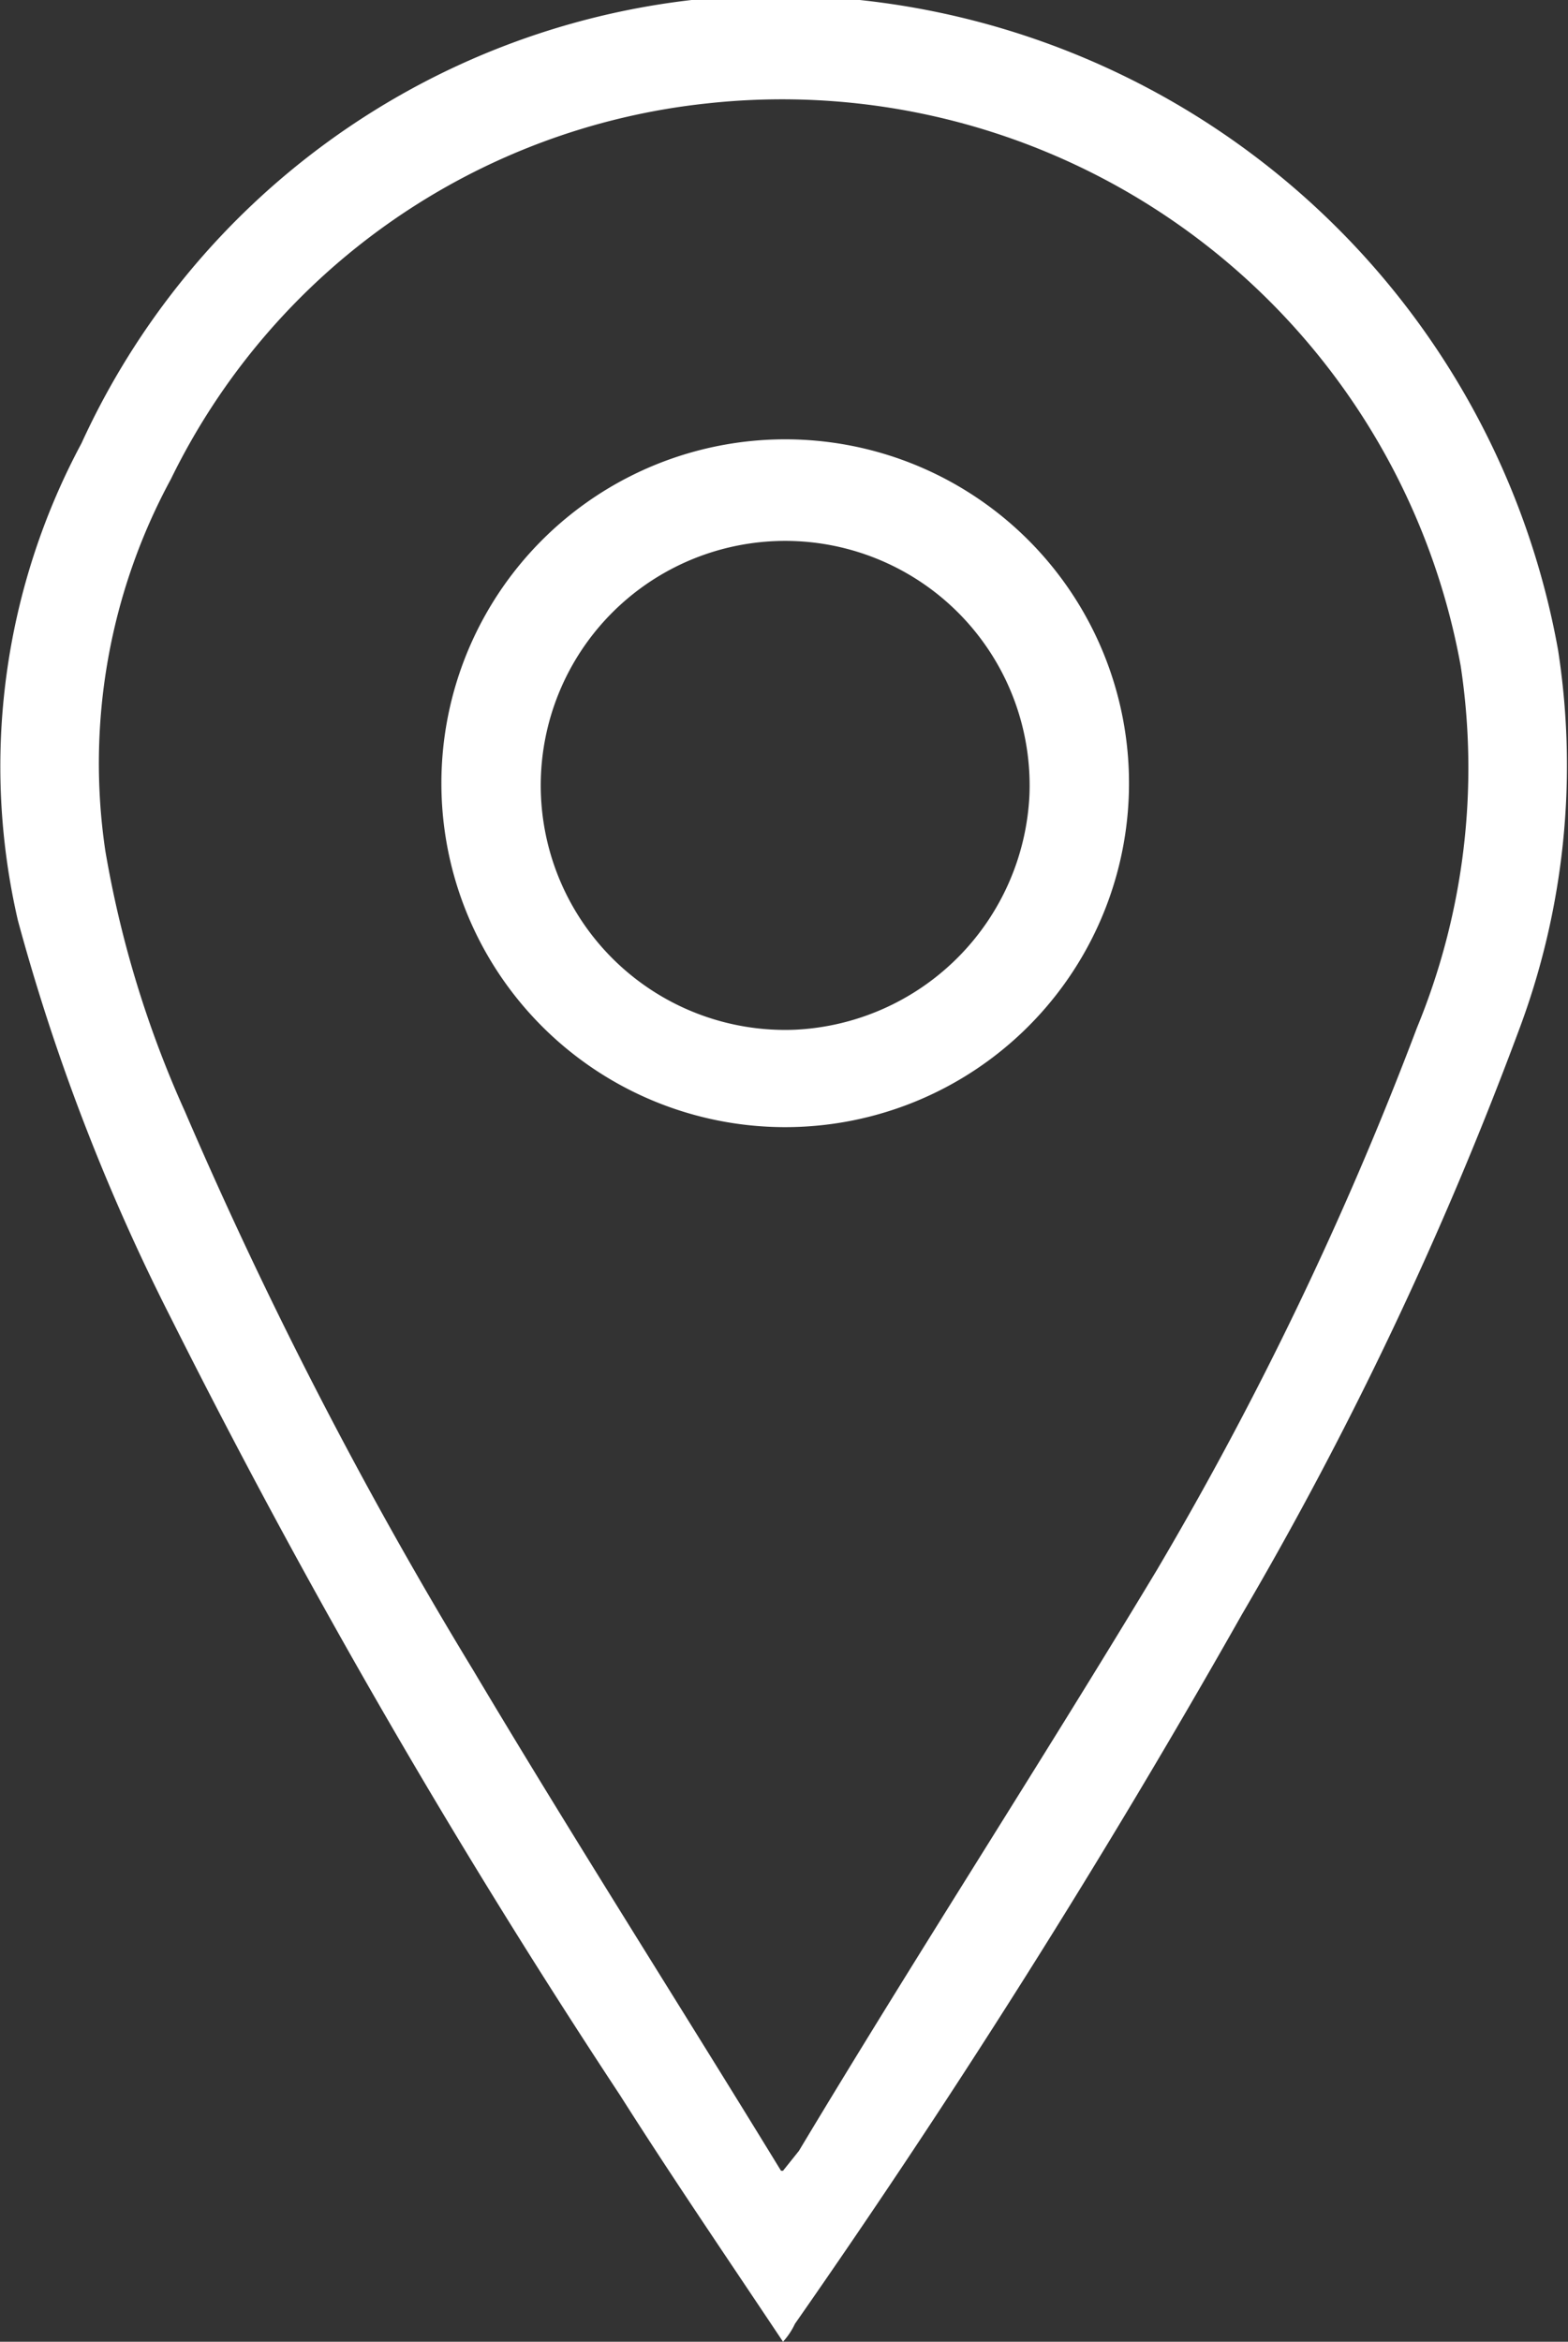<svg xmlns="http://www.w3.org/2000/svg" viewBox="0 0 7.89 11.78"><rect x="0" y="0" width="7.89" height="11.78" fill="#333333" stroke="none"/><defs><style>.cls-1{fill:#fff;}</style></defs><g id="Layer_2" data-name="Layer 2"><g id="Layer_1-2" data-name="Layer 1"><path class="cls-1" d="M3.94,11.78c-.28-.42-.56-.83-.82-1.24A38.11,38.11,0,0,1,.86,6.63a10.42,10.42,0,0,1-.77-2,3.44,3.44,0,0,1,.32-2.4A3.86,3.86,0,0,1,3.48,0,4,4,0,0,1,7.84,3.27a3.79,3.79,0,0,1-.2,1.92A18.69,18.69,0,0,1,6.25,8.12C5.56,9.34,4.81,10.53,4,11.69A.36.36,0,0,1,3.94,11.78Zm0-.86.08-.1c.6-1,1.21-1.94,1.8-2.92A17.6,17.6,0,0,0,7.13,5.17a3.43,3.43,0,0,0,.22-1.82A3.47,3.47,0,0,0,3.56.52,3.4,3.4,0,0,0,.86,2.41,3,3,0,0,0,.53,4.28a5.37,5.37,0,0,0,.4,1.31A22.6,22.6,0,0,0,2.38,8.4C2.88,9.24,3.41,10.07,3.93,10.92Z"/><path class="cls-1" d="M3.94,5.67A1.73,1.73,0,1,1,5.68,4,1.73,1.73,0,0,1,3.94,5.67ZM5.18,4A1.23,1.23,0,1,0,4,5.18,1.24,1.24,0,0,0,5.18,4Z"/></g></g></svg>